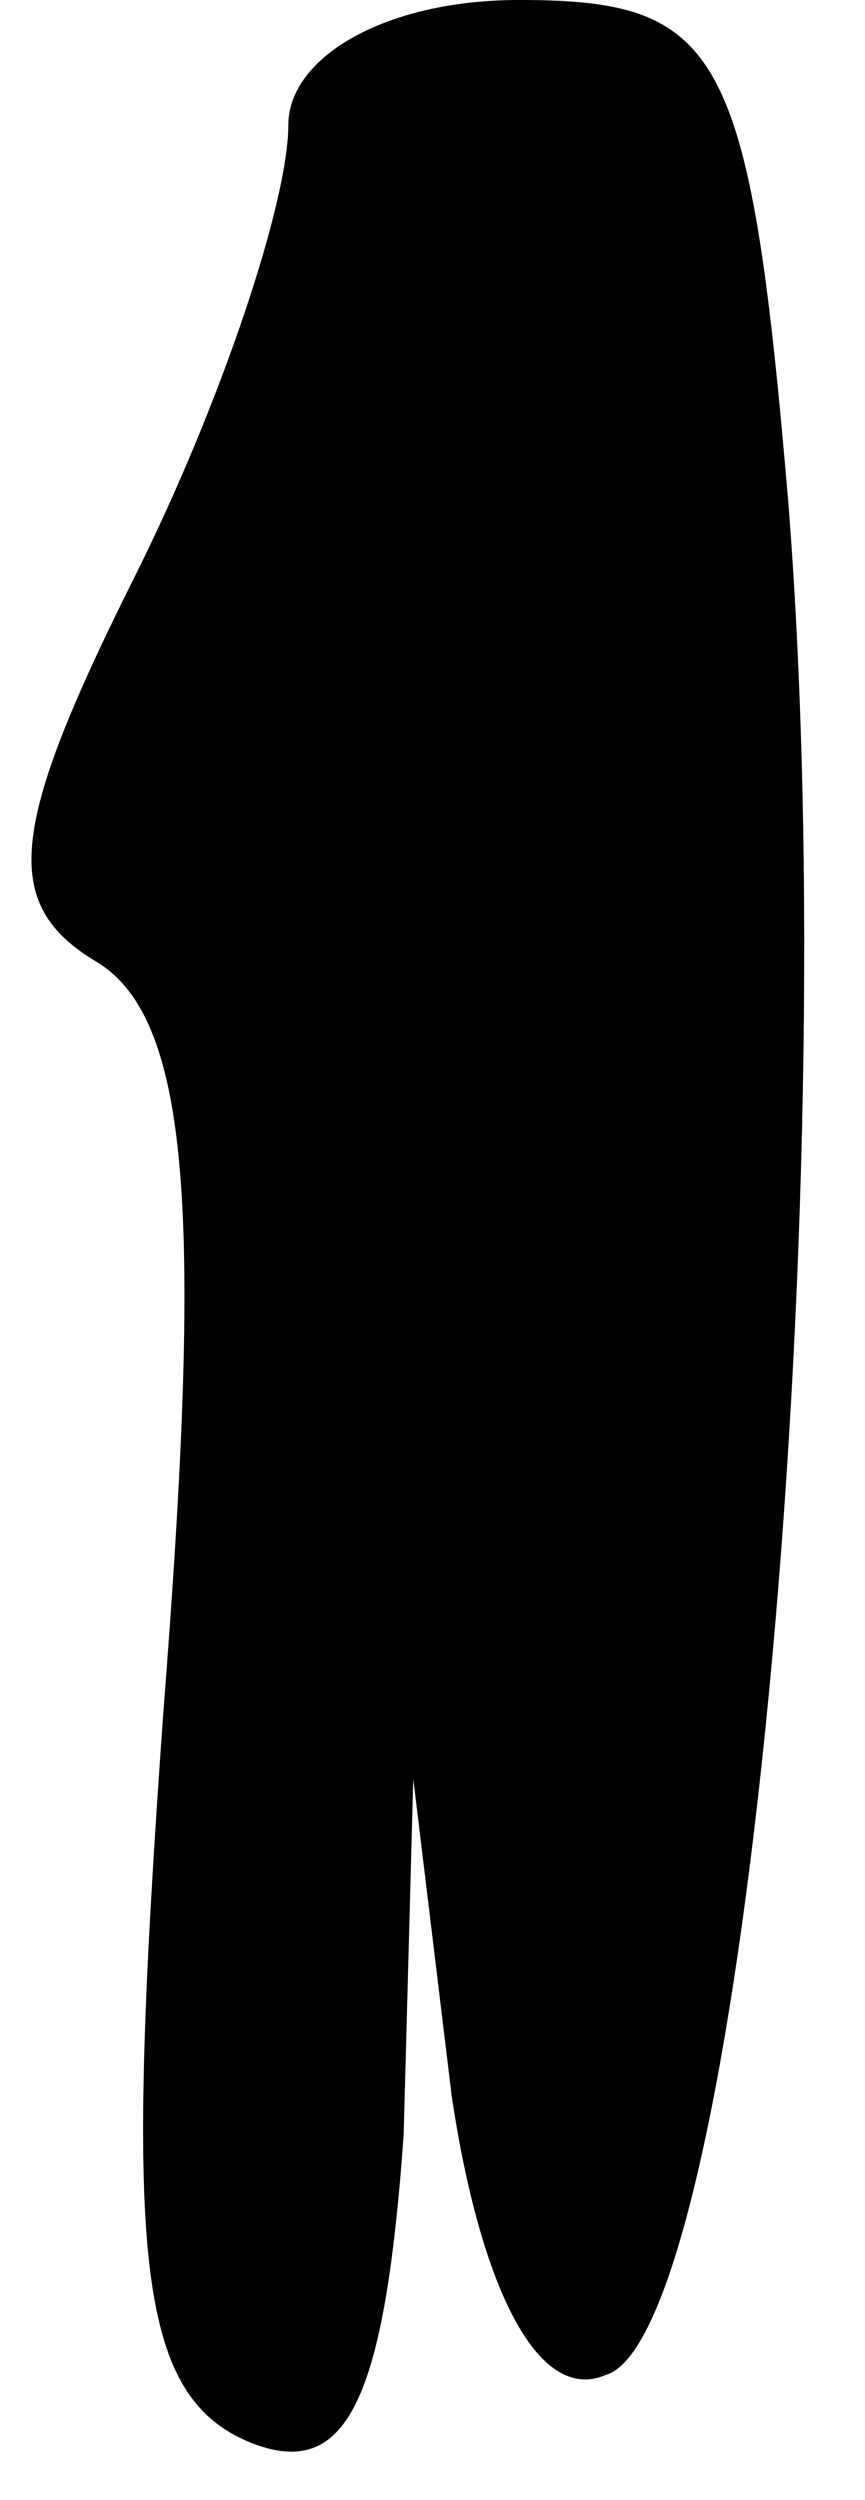 <?xml version="1.0" standalone="no"?>
<!DOCTYPE svg PUBLIC "-//W3C//DTD SVG 20010904//EN"
 "http://www.w3.org/TR/2001/REC-SVG-20010904/DTD/svg10.dtd">
<svg version="1.0" xmlns="http://www.w3.org/2000/svg"
 width="9pt" height="26pt" viewBox="0 0 9 26"
 preserveAspectRatio="xMidYMid meet">
<g transform="translate(0,26) scale(0.1,-0.1)"
fill="#000000" stroke="none">
<path fill="#000000" stroke="none" d="M30 247 c0 -8 -7 -29 -16 -47 -13 -26
-14 -34 -4 -40 10 -6 11 -27 7 -78 -4 -56 -3 -71 9 -76 10 -4 14 4 16 32 l1
37 4 -33 c3 -20 9 -32 16 -29 14 4 25 120 19 195 -4 47 -7 52 -28 52 -14 0
-24 -6 -24 -13z"/>
</g>
</svg>
